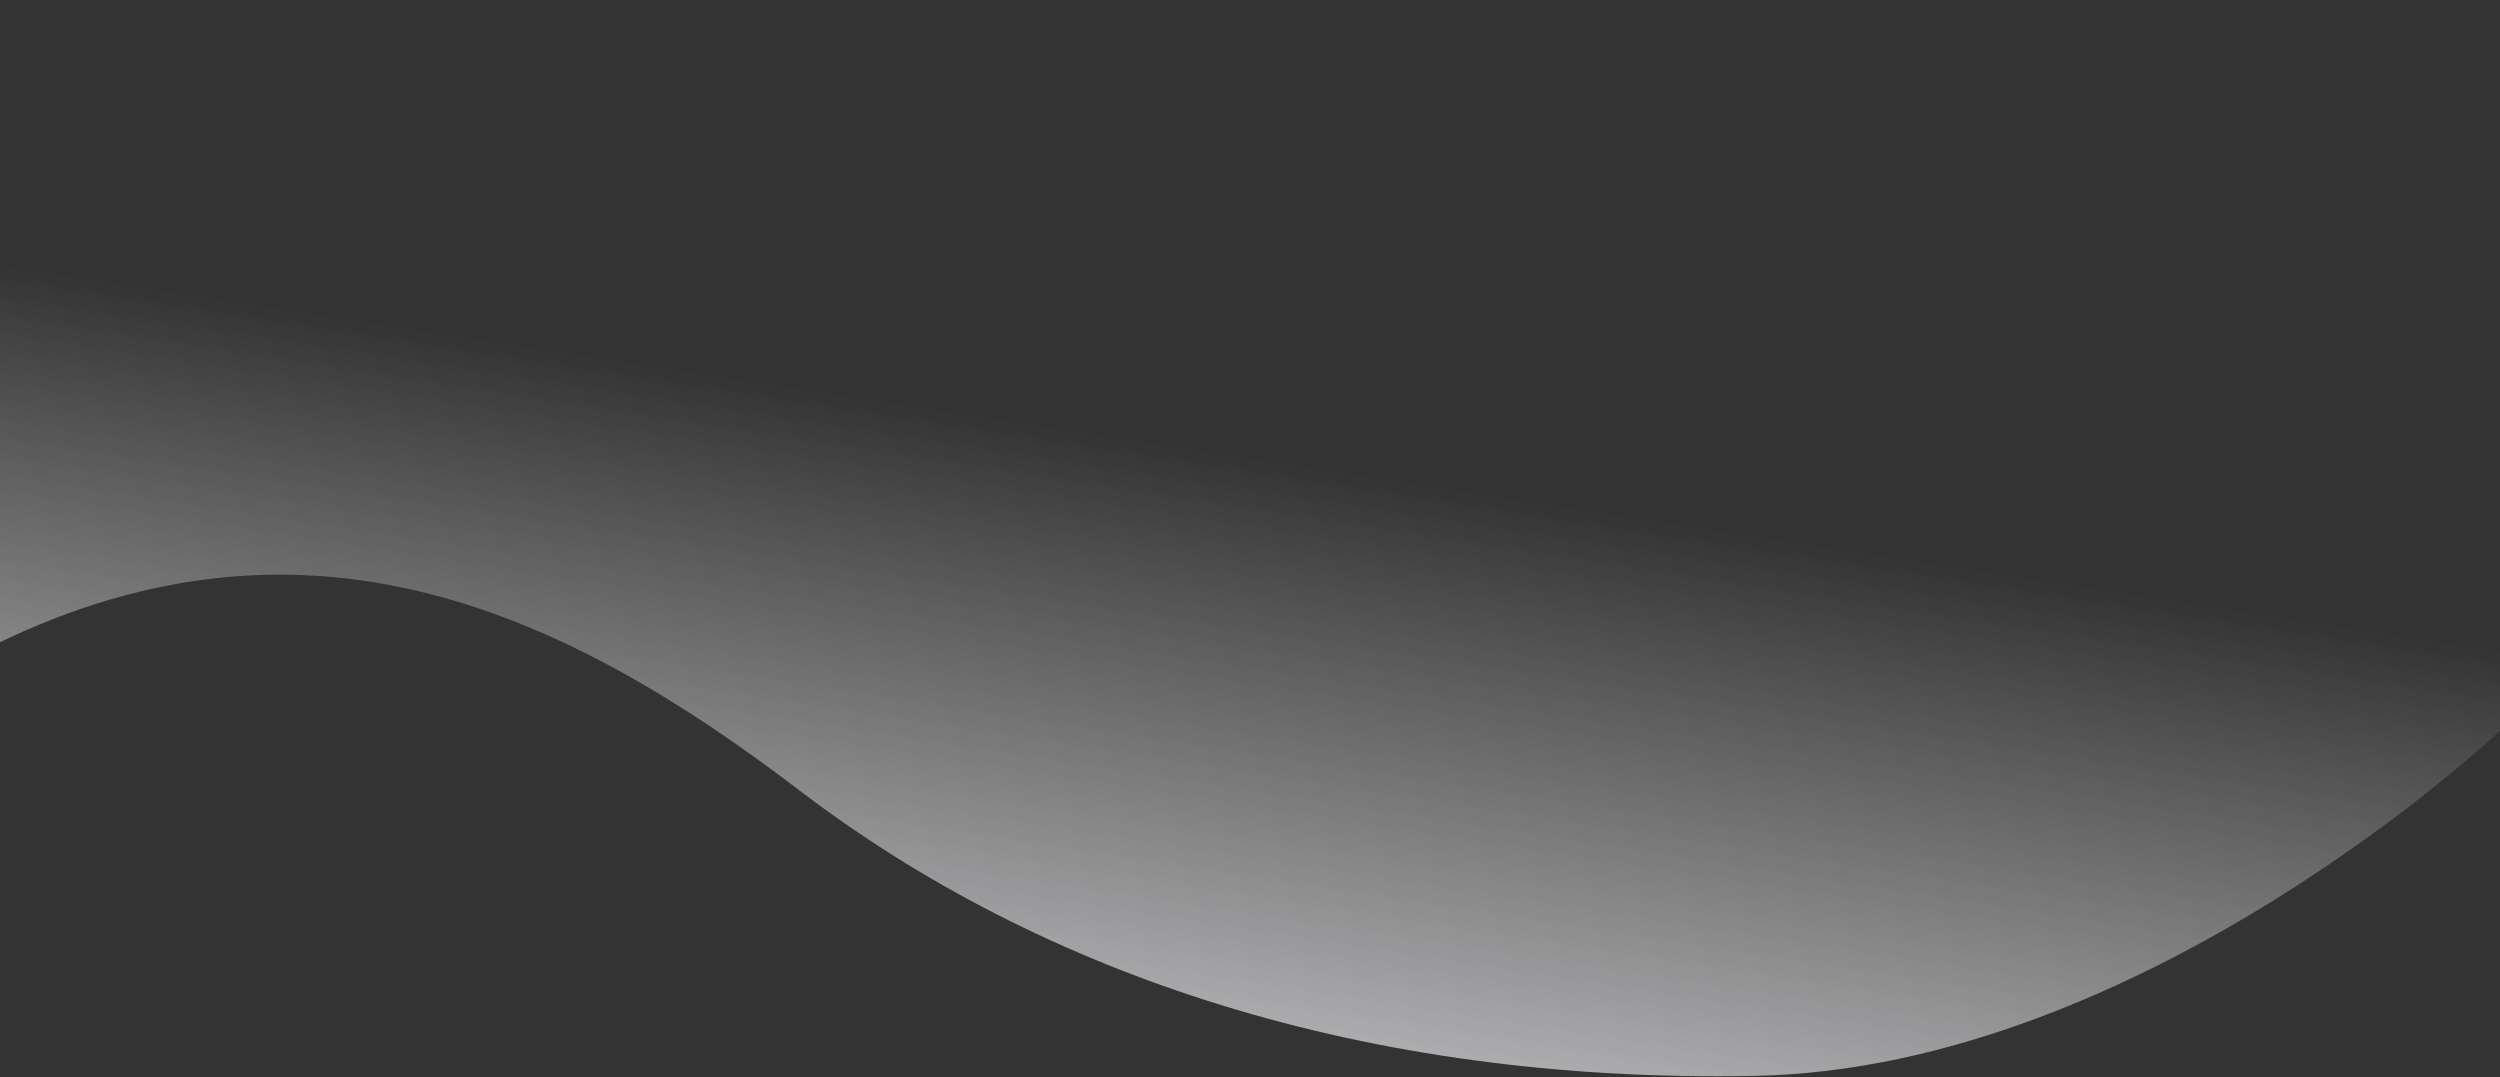 <svg fill="none" height="724" viewBox="0 0 1680 724" width="1680" xmlns="http://www.w3.org/2000/svg" xmlns:xlink="http://www.w3.org/1999/xlink"><rect x="0" y="0" width="1680" height="724" fill="#333333" stroke="none"/><linearGradient id="a" gradientUnits="userSpaceOnUse" x1="727" x2="841.49" y1="890" y2="148.405"><stop offset="0" stop-color="#eceef2"/><stop offset=".792" stop-color="#f8f8f9" stop-opacity="0"/><stop offset="1" stop-color="#f8f8f9" stop-opacity="0"/></linearGradient><path d="m537 531c-155.59-118.657-329-201-540-98v-442h1683v500s-239 227-501 232-479-67.692-642-192z" fill="url(#a)"/></svg>